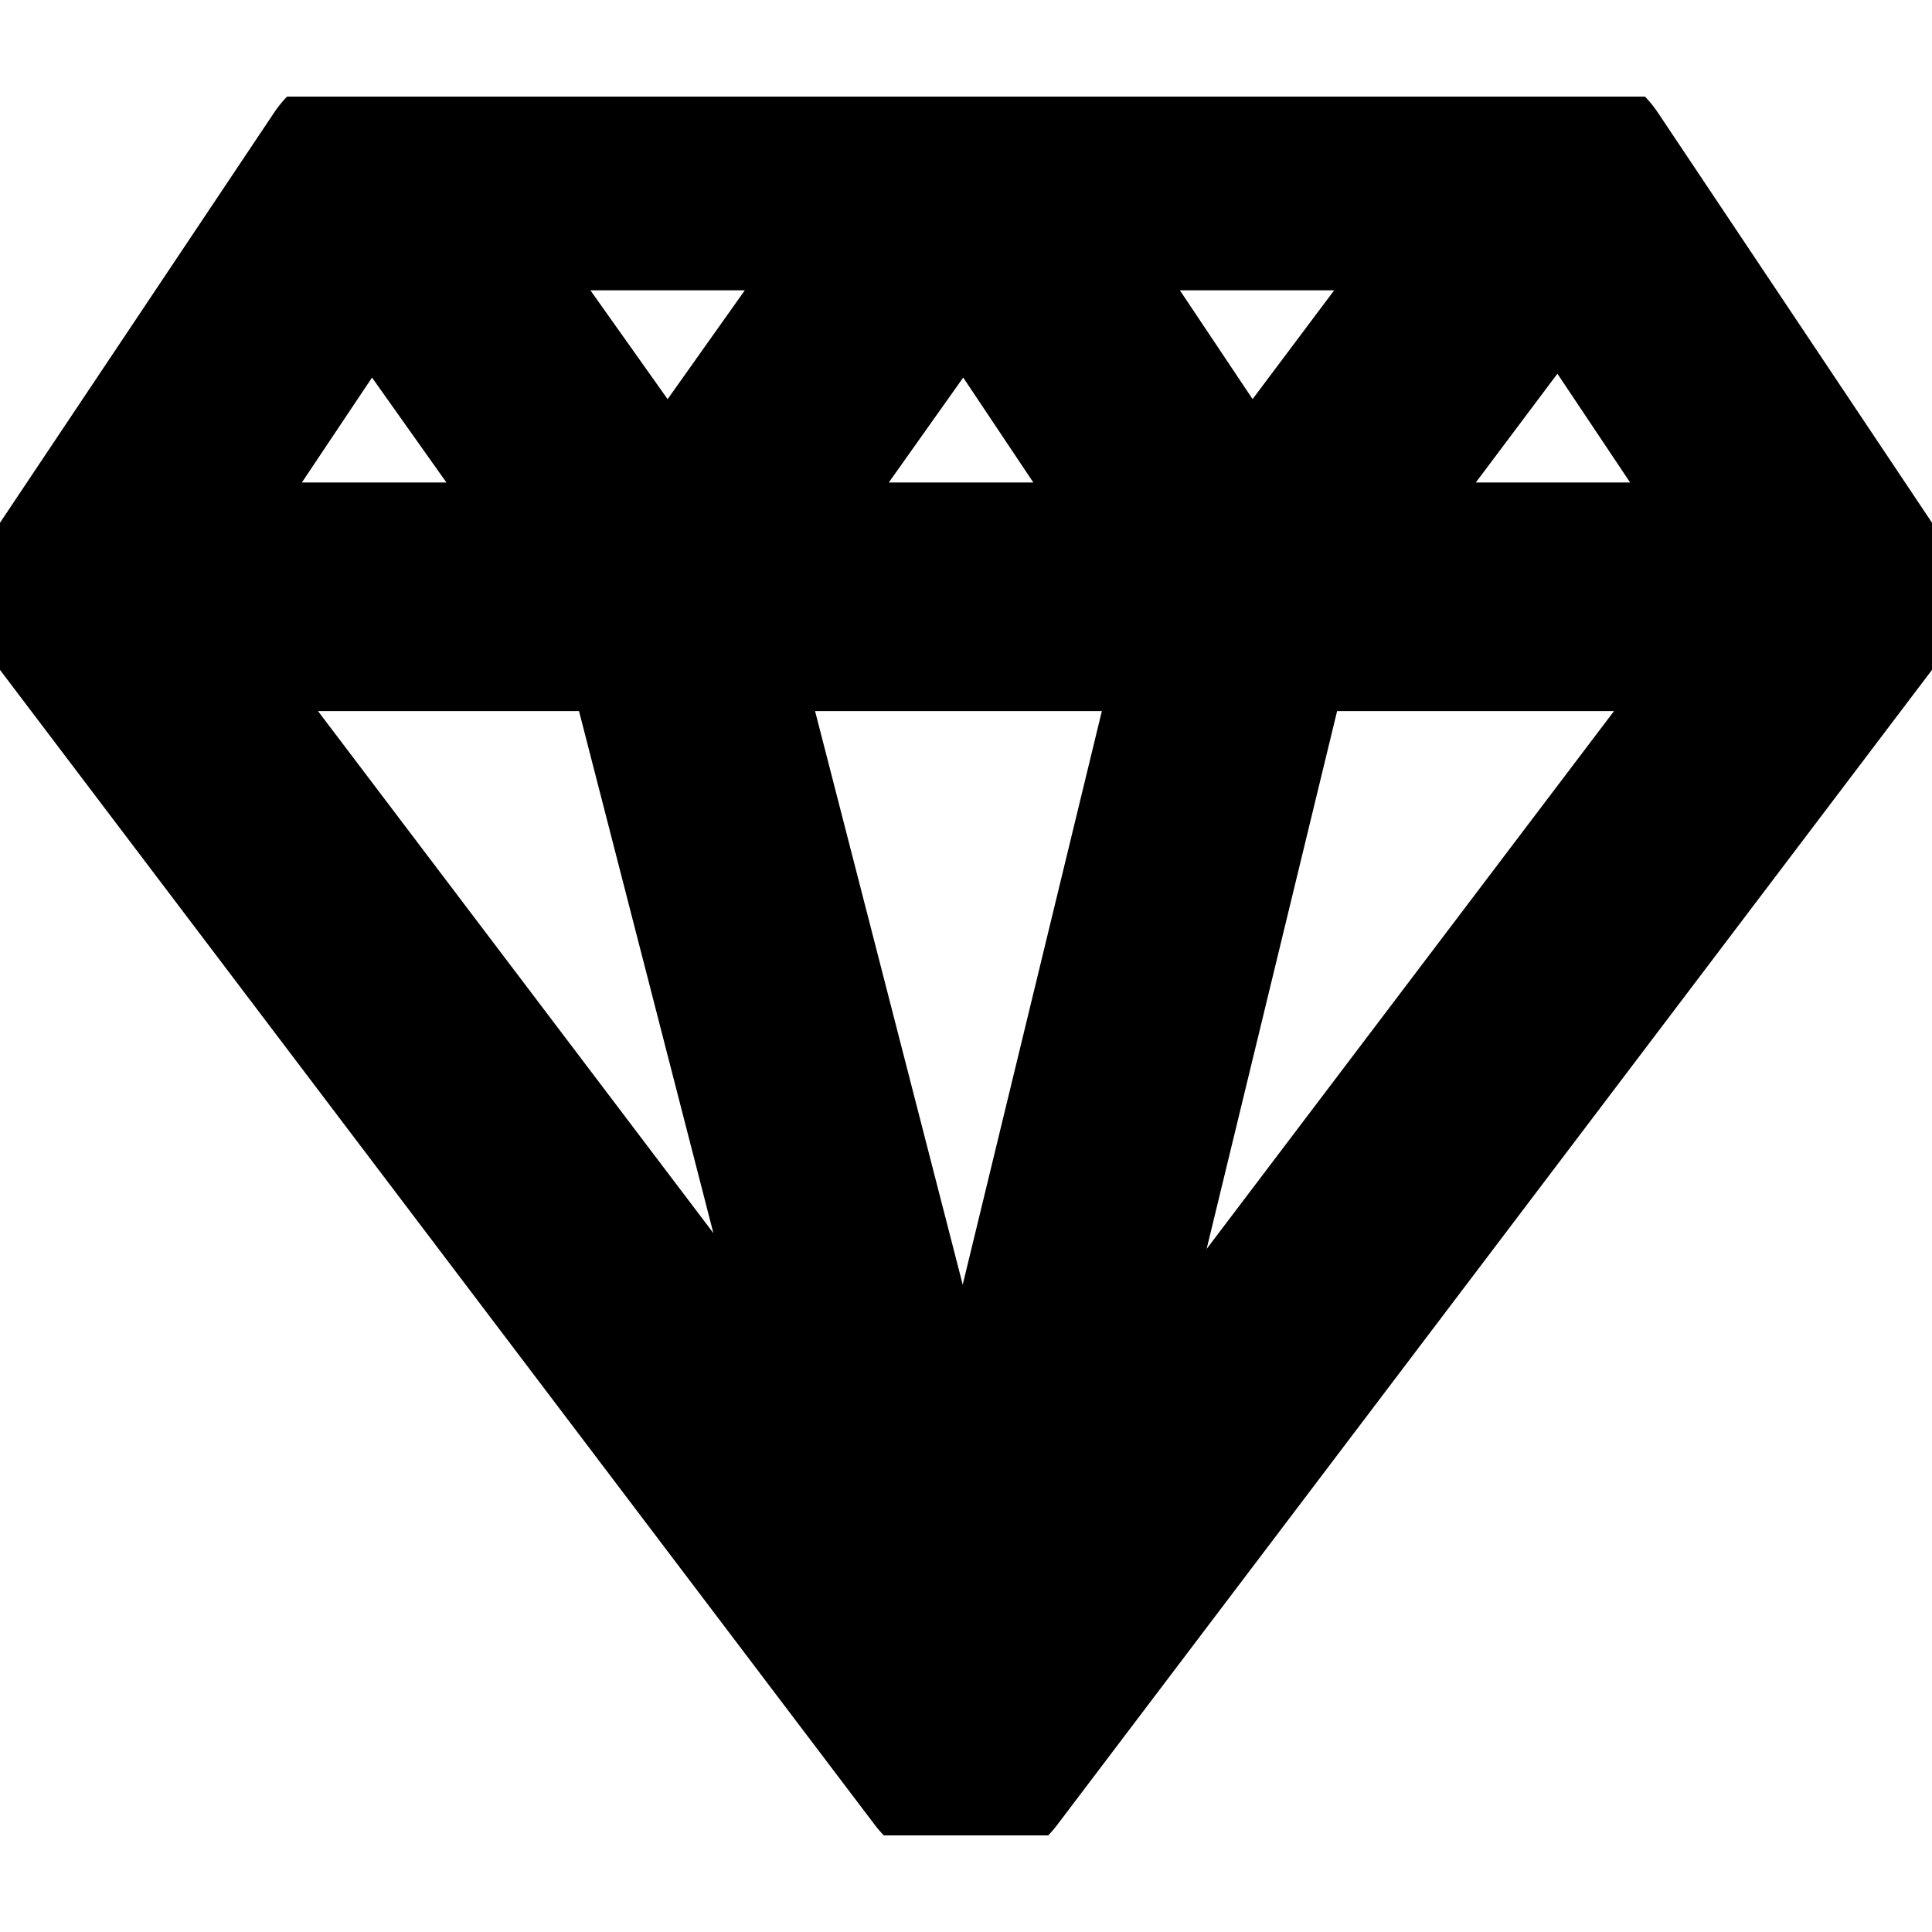 <?xml version='1.0' encoding='UTF-8' ?>
<svg xmlns='http://www.w3.org/2000/svg' xmlns:xlink='http://www.w3.org/1999/xlink' viewBox='0 0 18.00 18.00'>
<defs>
  <style type='text/css'><![CDATA[
    line, polyline, path, rect, circle {
      fill: none;
      stroke: #000000;
      stroke-linecap: round;
      stroke-linejoin: round;
      stroke-miterlimit: 10.00;
    }
  ]]></style>
</defs>
<rect width='100%' height='100%' style='stroke: none; fill: none;'/>
<defs>
  <clipPath id='cpMHwxOHwxNy4xfDAuOQ=='>
    <rect x='0.00' y='0.90' width='18.00' height='16.20' />
  </clipPath>
</defs>
<polyline points='9.00,16.36 0.82,5.56 3.44,1.64 14.56,1.64 17.18,5.56 9.00,16.36 6.22,5.56 9.00,1.64 11.62,5.56 9.00,16.36 0.82,5.56 17.18,5.56 14.56,1.64 11.62,5.56 6.22,5.56 3.44,1.64 ' style='stroke-width: 2.13;' clip-path='url(#cpMHwxOHwxNy4xfDAuOQ==)' />
<defs>
  <clipPath id='cpMHwxOHwxOHww'>
    <rect x='0.00' y='0.00' width='18.00' height='18.00' />
  </clipPath>
</defs>
</svg>
